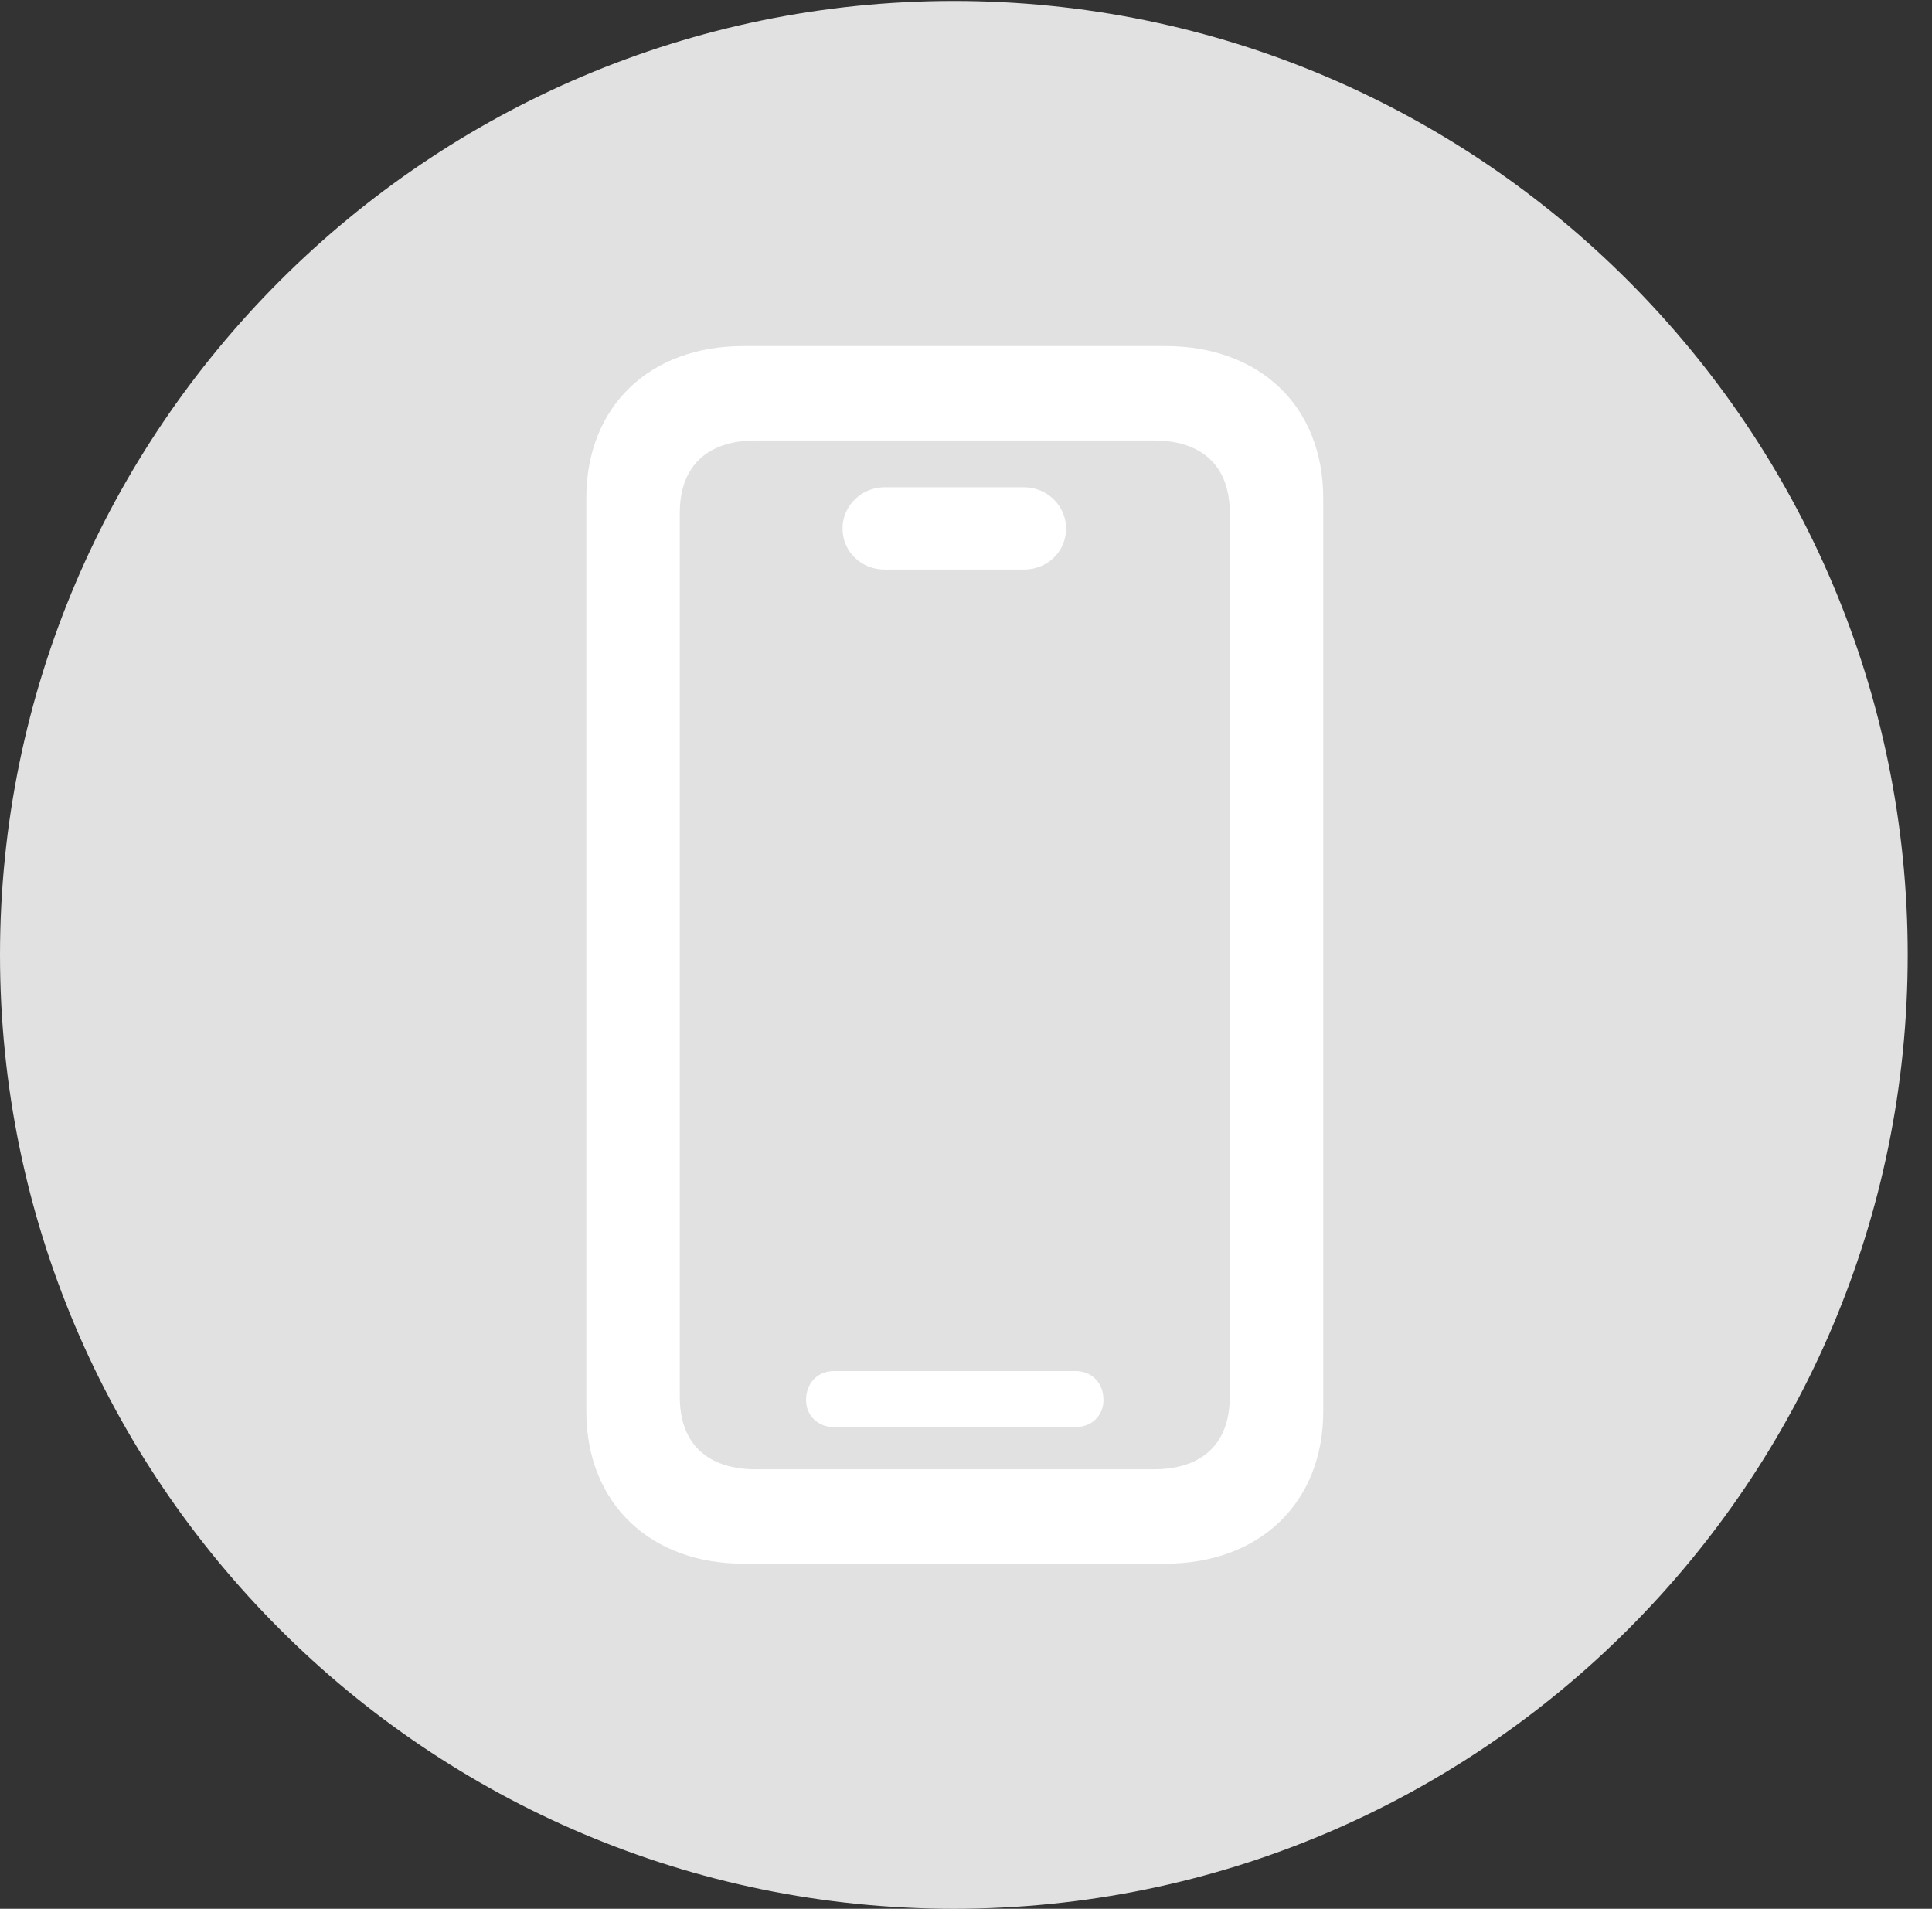 <?xml version="1.0" encoding="UTF-8"?>
<!--Generator: Apple Native CoreSVG 326-->
<!DOCTYPE svg
PUBLIC "-//W3C//DTD SVG 1.1//EN"
       "http://www.w3.org/Graphics/SVG/1.1/DTD/svg11.dtd">
<svg version="1.1" xmlns="http://www.w3.org/2000/svg" xmlns:xlink="http://www.w3.org/1999/xlink" viewBox="0 0 28.246 27.904">
 <rect x="0" y="0" width="28.246" height="27.904" fill="#333333" stroke="none"/>
 <g>
  <rect height="27.904" opacity="0" width="28.246" x="0" y="0"/>
  <path d="M13.945 27.904C21.643 27.904 27.891 21.656 27.891 13.959C27.891 6.275 21.643 0.014 13.945 0.014C6.262 0.014 0 6.275 0 13.959C0 21.656 6.262 27.904 13.945 27.904Z" fill="white" fill-opacity="0.85"/>
  <path d="M10.869 22.859C9.502 22.859 8.572 21.971 8.572 20.631L8.572 7.287C8.572 5.934 9.502 5.059 10.869 5.059L17.035 5.059C18.416 5.059 19.346 5.934 19.346 7.287L19.346 20.631C19.346 21.971 18.416 22.859 17.035 22.859ZM11.047 21.479L16.871 21.479C17.582 21.479 17.979 21.096 17.979 20.426L17.979 7.492C17.979 6.822 17.582 6.439 16.871 6.439L11.047 6.439C10.336 6.439 9.939 6.822 9.939 7.492L9.939 20.426C9.939 21.096 10.336 21.479 11.047 21.479ZM12.195 20.863C11.963 20.863 11.785 20.699 11.785 20.467C11.785 20.207 11.963 20.043 12.195 20.043L15.723 20.043C15.955 20.043 16.133 20.207 16.133 20.467C16.133 20.699 15.955 20.863 15.723 20.863ZM12.934 8.326C12.592 8.326 12.318 8.066 12.318 7.725C12.318 7.396 12.592 7.123 12.934 7.123L14.971 7.123C15.312 7.123 15.586 7.396 15.586 7.725C15.586 8.066 15.312 8.326 14.971 8.326Z" fill="white"/>
 </g>
</svg>
